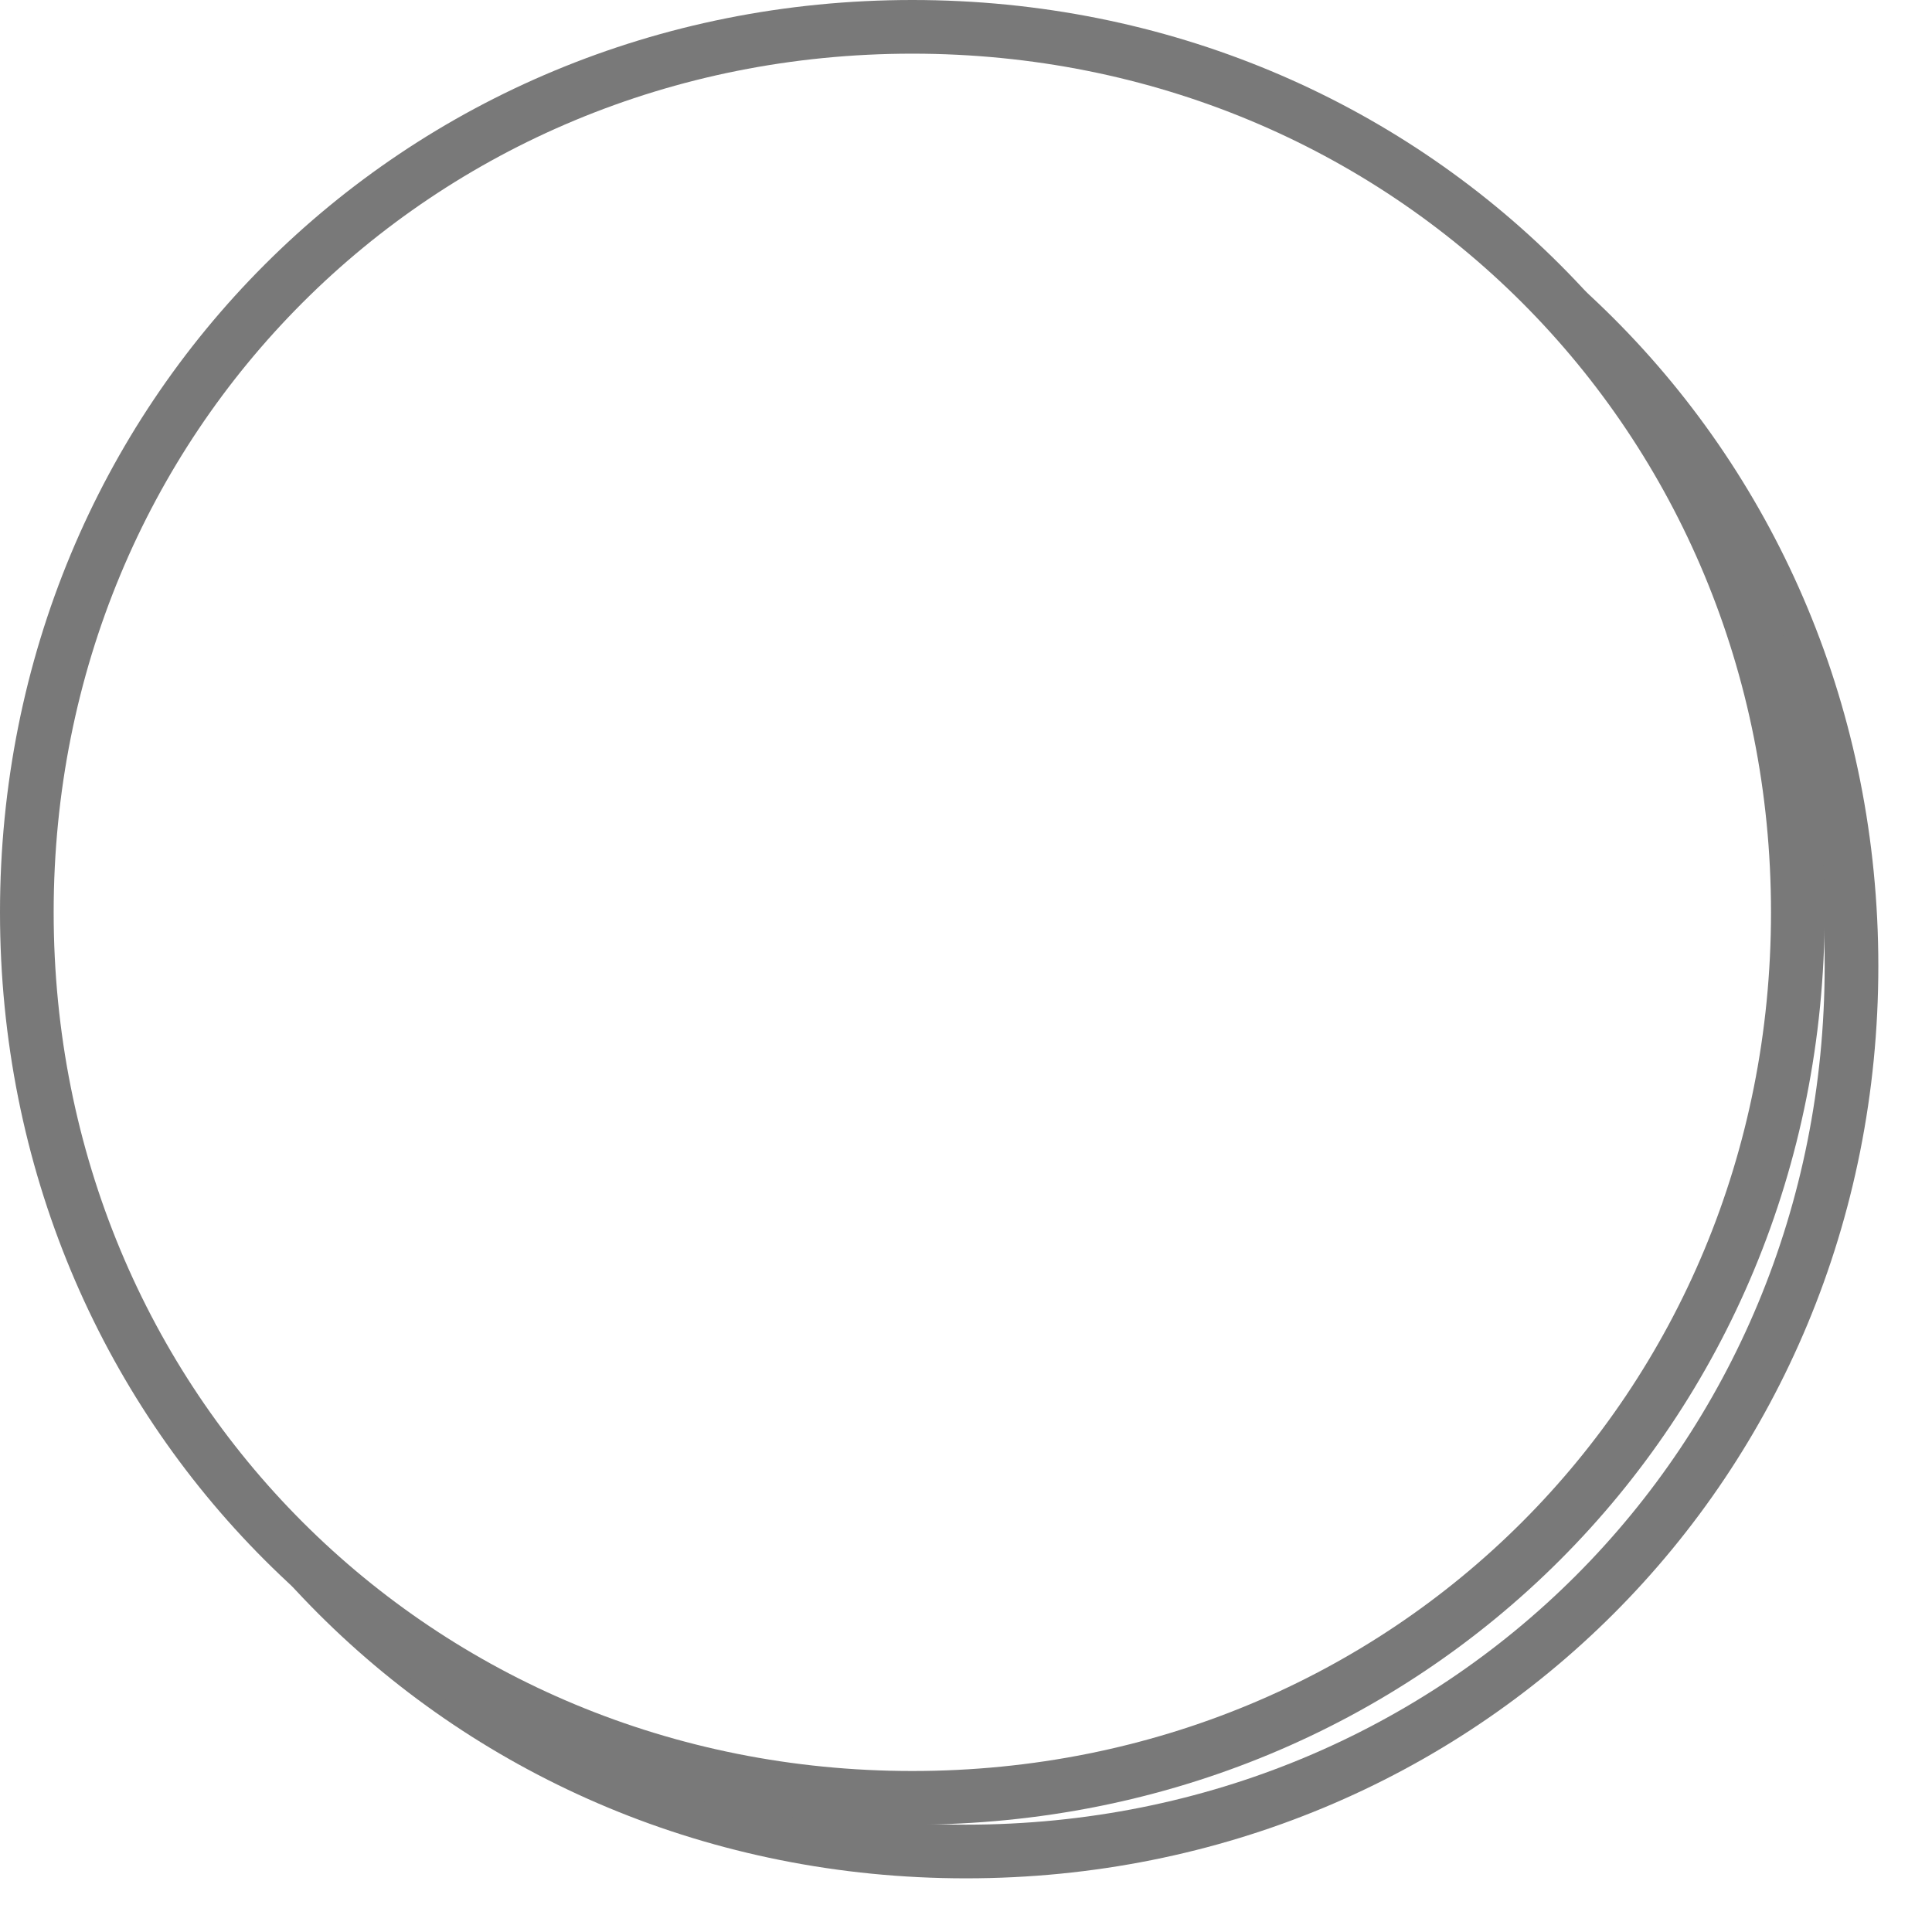 ﻿<?xml version="1.0" encoding="utf-8"?>
<svg version="1.1" xmlns:xlink="http://www.w3.org/1999/xlink" width="180px" height="180px" xmlns="http://www.w3.org/2000/svg">
  <defs>
    <filter x="470px" y="535px" width="180px" height="180px" filterUnits="userSpaceOnUse" id="filter1287">
      <feOffset dx="5" dy="5" in="SourceAlpha" result="shadowOffsetInner" />
      <feGaussianBlur stdDeviation="2.5" in="shadowOffsetInner" result="shadowGaussian" />
      <feComposite in2="shadowGaussian" operator="atop" in="SourceAlpha" result="shadowComposite" />
      <feColorMatrix type="matrix" values="0 0 0 0 0  0 0 0 0 0  0 0 0 0 0  0 0 0 0.349 0  " in="shadowComposite" />
    </filter>
    <g id="widget1288">
      <path d="M 555 539  C 600.36 539  636 574.64  636 620  C 636 665.36  600.36 701  555 701  C 509.64 701  474 665.36  474 620  C 474 574.64  509.64 539  555 539  Z " fill-rule="nonzero" fill="#ffffff" stroke="none" />
      <path d="M 555 537.5  C 601.2 537.5  637.5 573.8  637.5 620  C 637.5 666.2  601.2 702.5  555 702.5  C 508.8 702.5  472.5 666.2  472.5 620  C 472.5 573.8  508.8 537.5  555 537.5  Z " stroke-width="5" stroke="#797979" fill="none" />
    </g>
  </defs>
  <g transform="matrix(1 0 0 1 -470 -535 )">
    <use xlink:href="#widget1288" filter="url(#filter1287)" />
    <use xlink:href="#widget1288" />
  </g>
</svg>